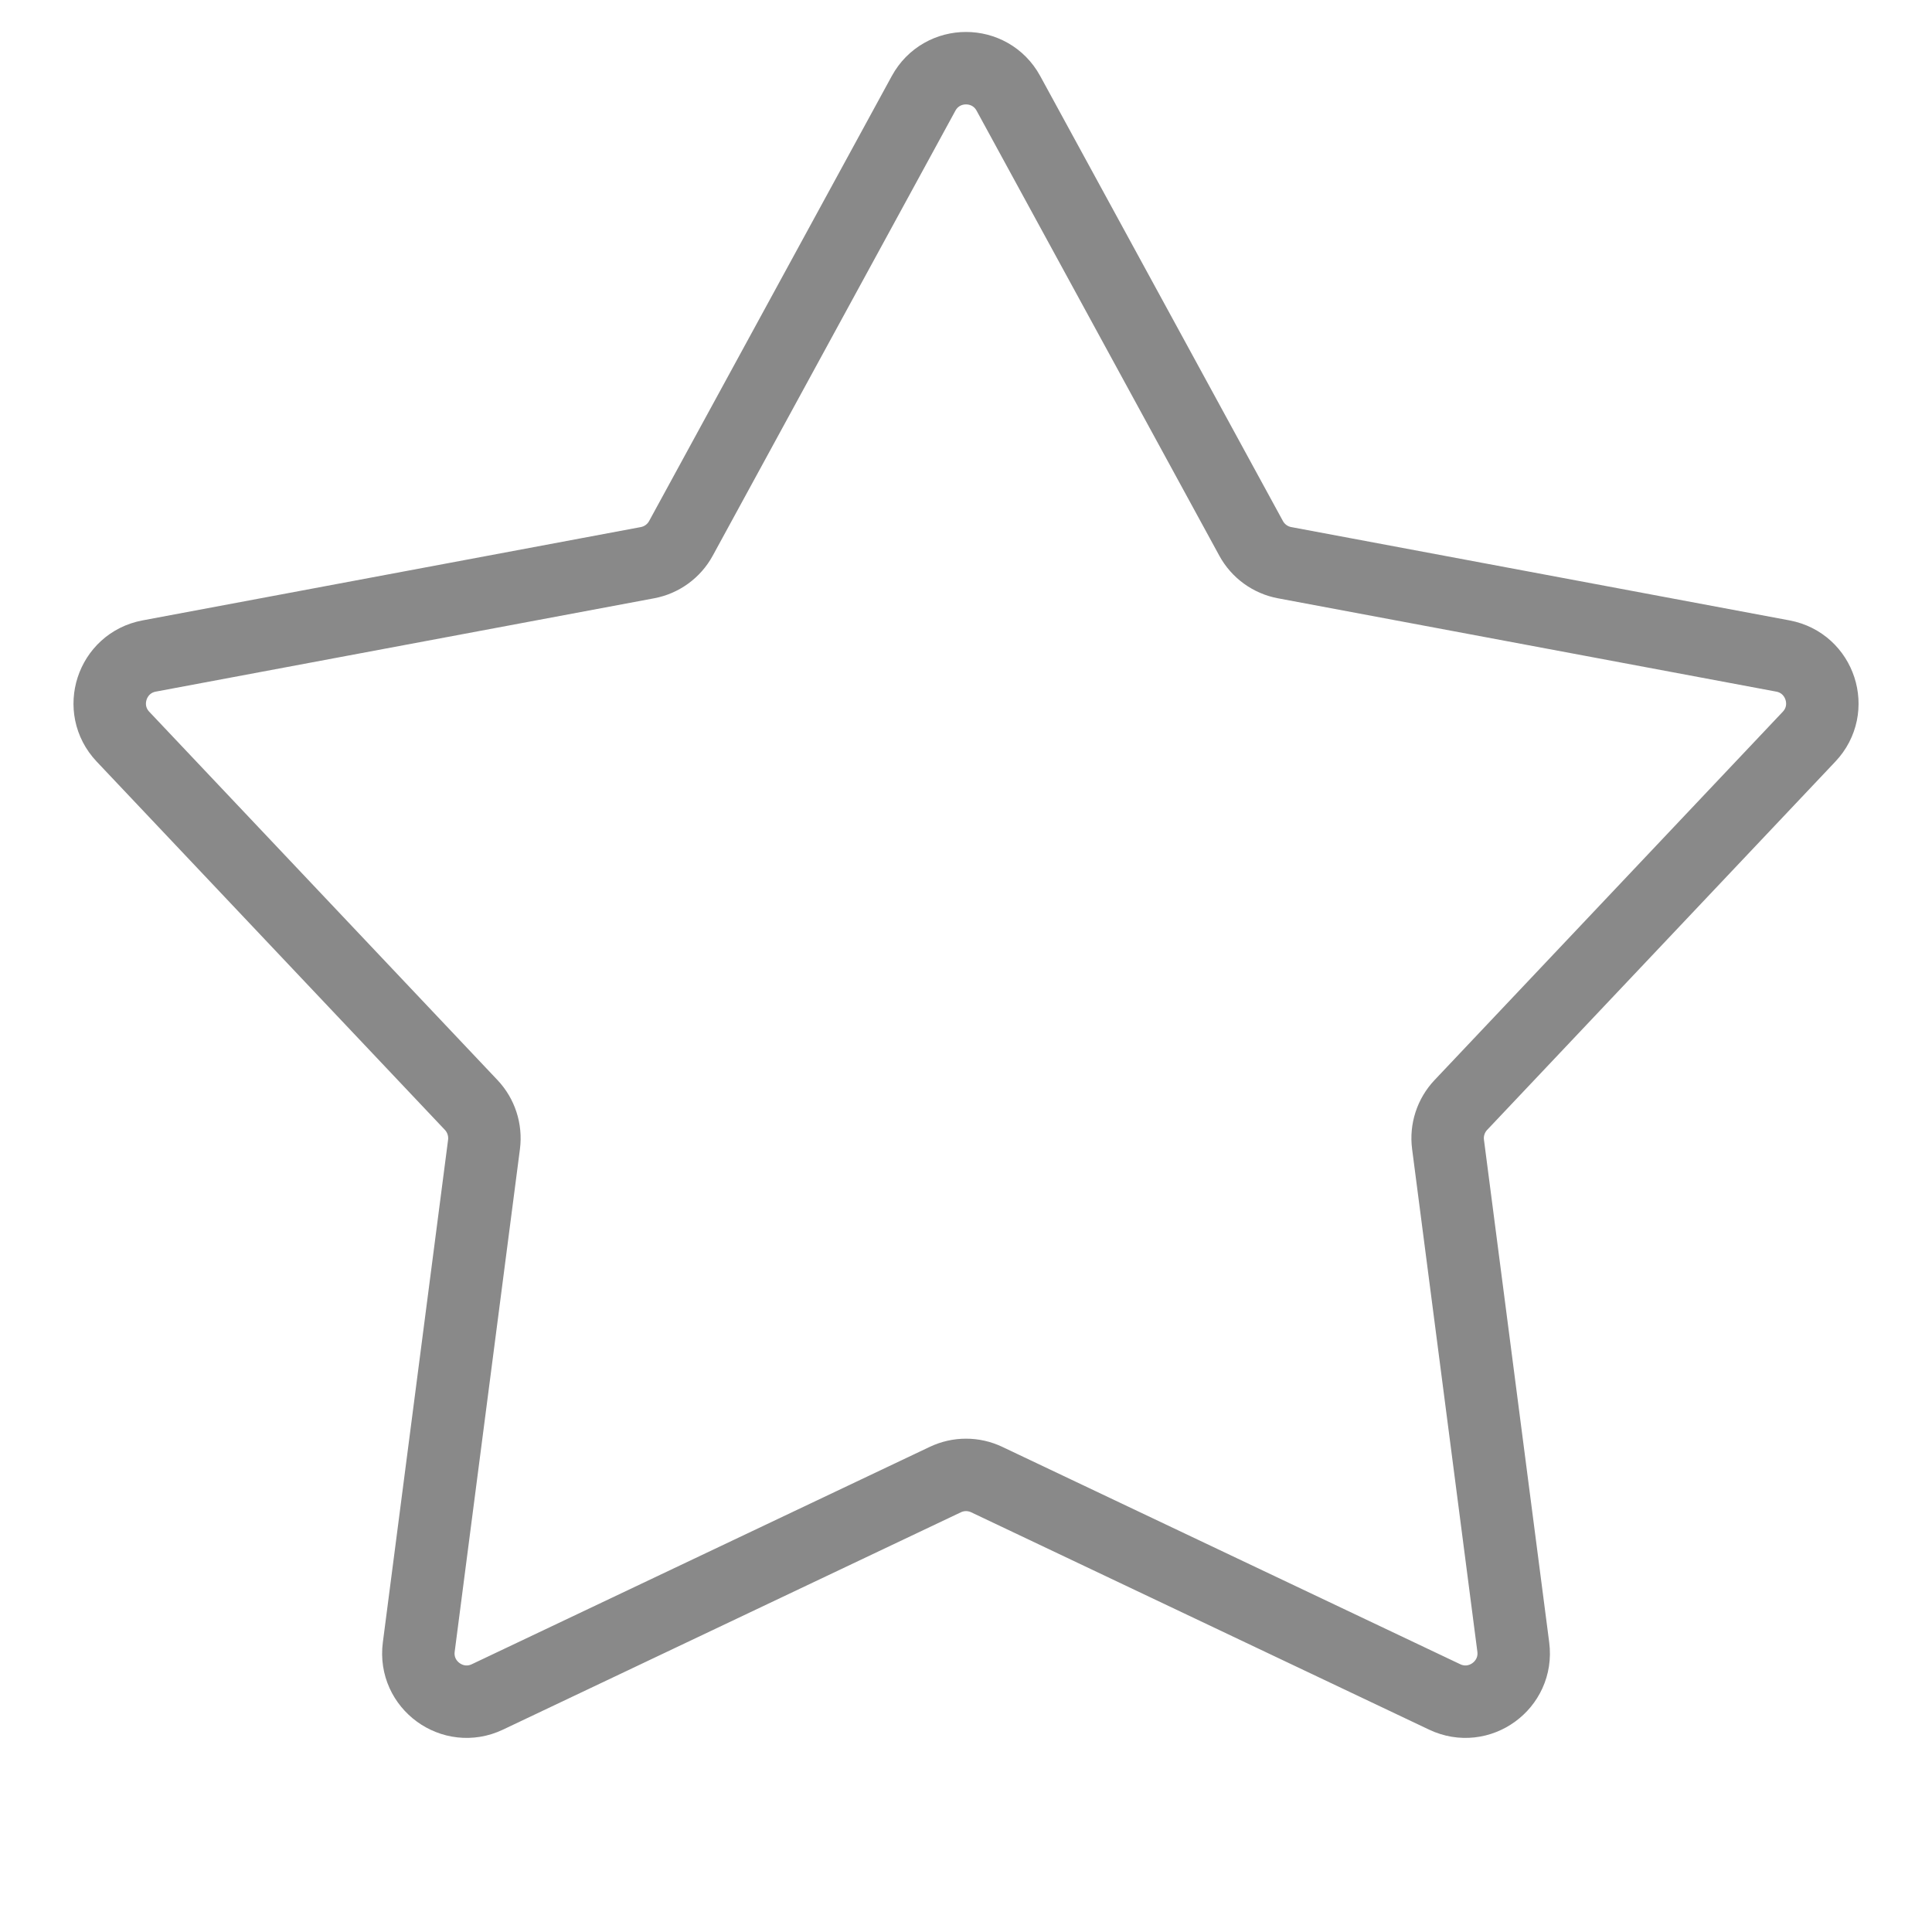 <svg width="40" height="40" viewBox="0 0 40 40" fill="none" xmlns="http://www.w3.org/2000/svg">
<path d="M19.122 1.933C19.501 1.238 20.499 1.238 20.878 1.933L25.903 11.146C26.047 11.41 26.302 11.595 26.597 11.65L36.913 13.582C37.691 13.728 37.999 14.677 37.455 15.252L30.245 22.878C30.039 23.096 29.941 23.396 29.98 23.694L31.331 34.101C31.432 34.886 30.625 35.473 29.91 35.133L20.429 30.633C20.158 30.504 19.843 30.504 19.572 30.633L10.091 35.133C9.376 35.473 8.568 34.886 8.67 34.101L10.021 23.694C10.059 23.396 9.962 23.096 9.756 22.878L2.546 15.252C2.002 14.677 2.31 13.728 3.088 13.582L13.404 11.65C13.699 11.595 13.954 11.41 14.098 11.146L19.122 1.933Z" stroke="#898989" stroke-width="1.5"/>
</svg>
